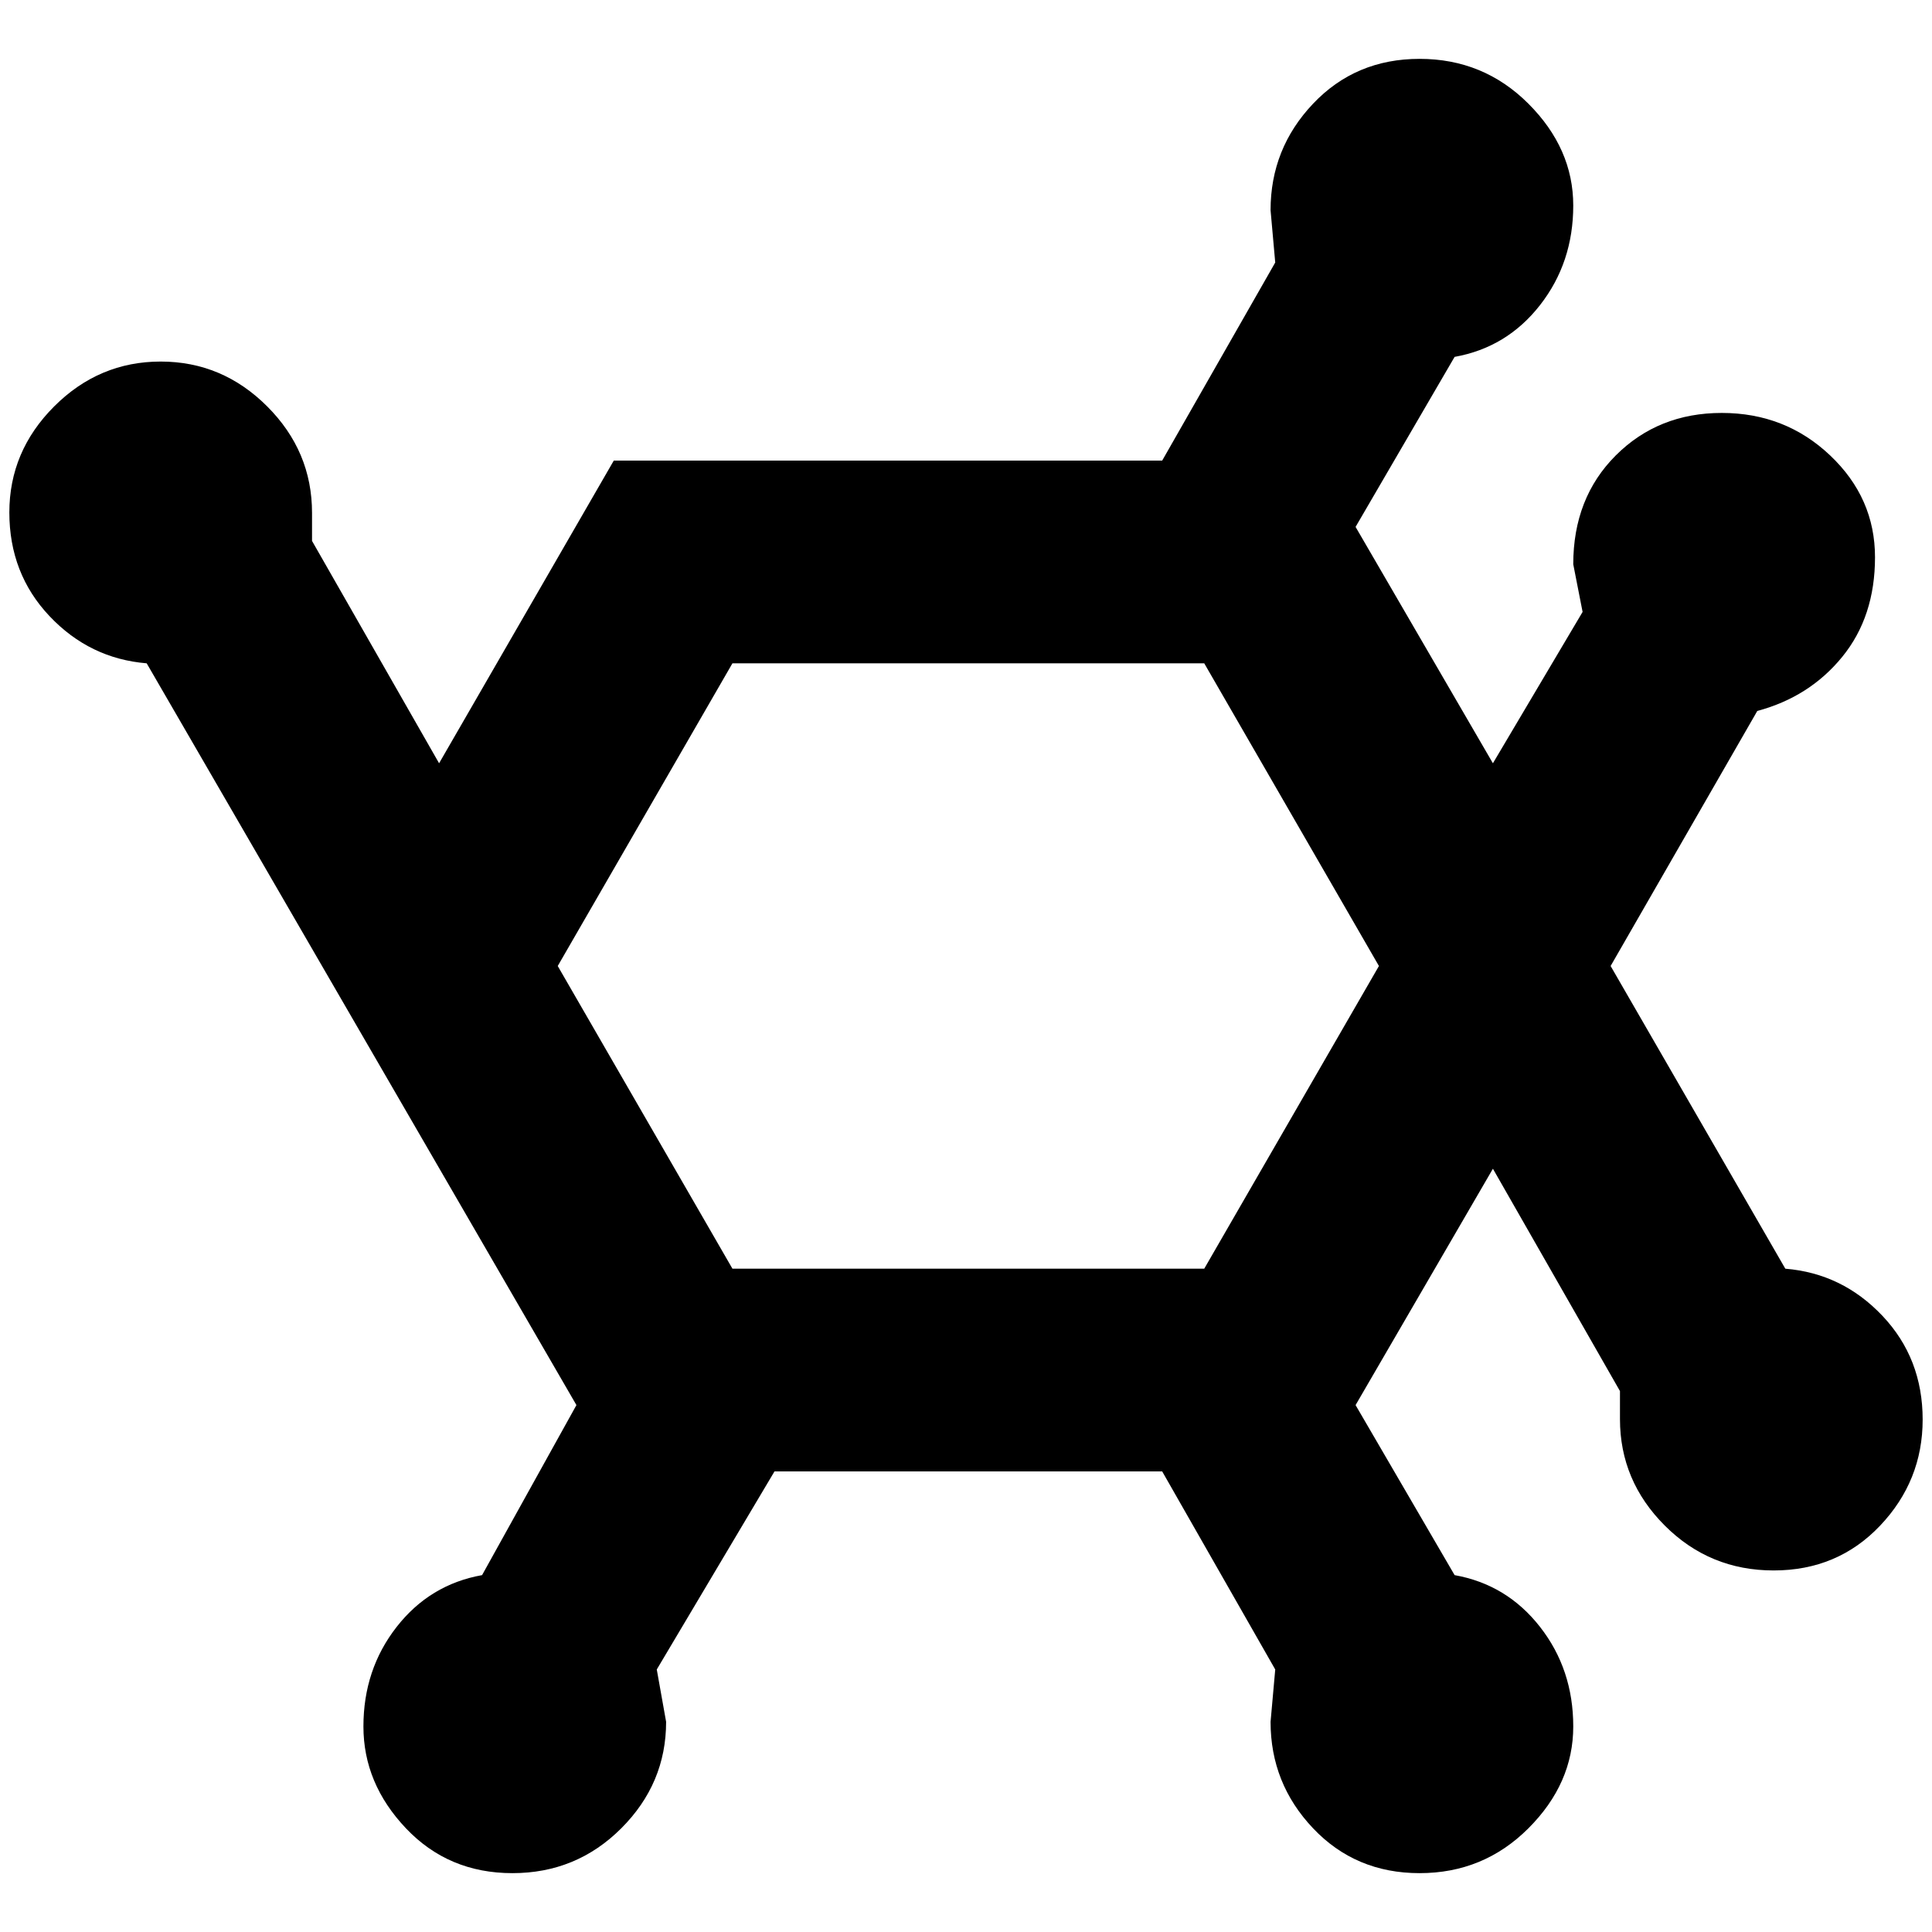 <?xml version="1.0" standalone="no"?>
<!DOCTYPE svg PUBLIC "-//W3C//DTD SVG 1.1//EN" "http://www.w3.org/Graphics/SVG/1.1/DTD/svg11.dtd" >
<svg xmlns="http://www.w3.org/2000/svg" xmlns:xlink="http://www.w3.org/1999/xlink" version="1.1" width="2048" height="2048" viewBox="-10 0 2068 2048">
   <path fill="currentColor"
d="M460 807l187 -324h587l121 -212l-5 -56q0 -66 45.5 -114t114 -48t116.5 48t48 109t-35.5 106.5t-91.5 55.5l-106 182l147 253l96 -162l-10 -51q0 -71 45.5 -116.5t113.5 -45.5t116 45.5t48 109t-35 106.5t-91 58l-157 273l187 324q61 5 104 50.5t43 111t-45.5 113.5
t-114 48t-116.5 -48t-48 -114v-30l-136 -238l-147 253l106 182q56 10 91.5 55.5t35.5 106.5t-48 109t-116.5 48t-114 -48t-45.5 -114l5 -56l-121 -212h-415l-126 212l10 56q0 66 -48 114t-116.5 48t-114 -48t-45.5 -109t35.5 -106.5t91.5 -55.5l101 -182l-460 -794
q-61 -5 -104 -50.5t-43 -111t48 -113.5t114 -48t114 48t48 114v30zM774 700l-187 324l187 324h505l187 -324l-187 -324h-505z" />
</svg>
